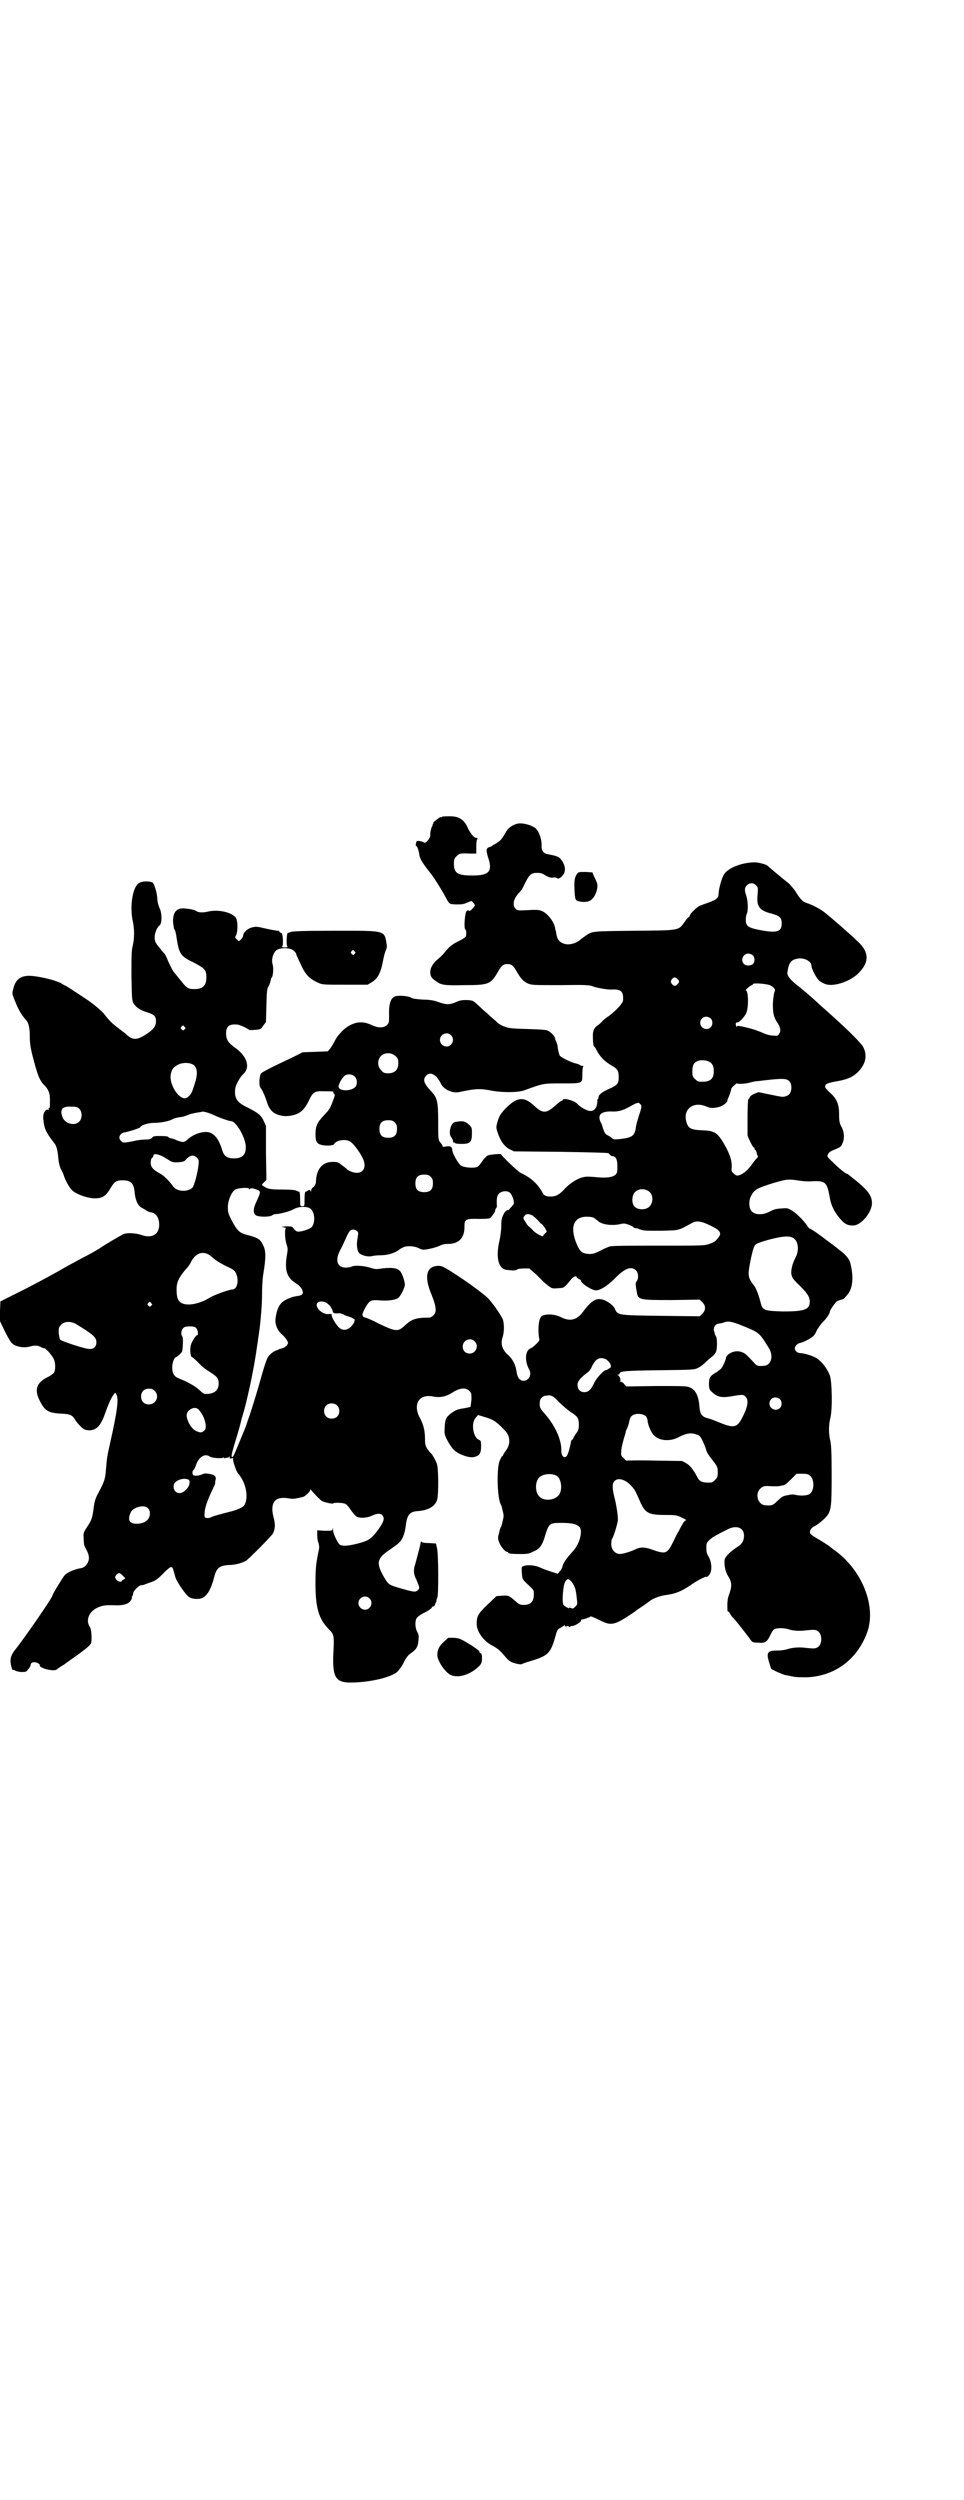 <?xml version="1.0" standalone="no"?>
<!DOCTYPE svg PUBLIC "-//W3C//DTD SVG 20010904//EN"
 "http://www.w3.org/TR/2001/REC-SVG-20010904/DTD/svg10.dtd">
<svg version="1.0" xmlns="http://www.w3.org/2000/svg"
 width="1100pt" height="2850pt" viewBox="0 0 1100 2850"
 preserveAspectRatio="xMidYMid meet">
<g transform="translate(0,2850) scale(0.5,-0.5)"
fill="#000000" stroke="none">
<path d="M1009 3838 c-1 -1 -3 -2 -3 -1 0 1 -3 -1 -6 -3 -8 -6 -13 -10 -11
-10 1 0 0 -1 -1 -3 -1 -2 -2 -3 -1 -3 1 0 1 -1 -1 -2 -2 -4 -5 -16 -4 -21 0
-6 -11 -19 -14 -16 -4 3 -16 5 -17 3 -2 -3 -3 -12 -1 -11 1 2 6 -10 7 -20 1
-9 8 -20 28 -45 6 -8 22 -33 30 -48 11 -20 9 -19 25 -20 13 0 17 0 26 4 l10 4
4 -4 c5 -6 5 -6 -2 -14 -4 -4 -7 -6 -8 -4 -1 1 -2 1 -5 -1 -4 -3 -7 -40 -3
-42 2 -1 3 -11 1 -16 -1 -2 -8 -7 -17 -11 -16 -8 -21 -13 -31 -25 -3 -4 -8 -9
-10 -11 -17 -13 -24 -25 -23 -37 1 -8 3 -11 13 -18 12 -9 19 -10 65 -9 57 0
60 2 78 33 7 12 11 15 20 15 9 0 13 -3 20 -15 11 -19 16 -24 26 -29 10 -4 12
-4 75 -4 56 1 65 0 72 -2 8 -4 38 -9 45 -8 21 1 27 -4 26 -24 0 -7 -15 -23
-32 -36 -6 -4 -14 -10 -16 -13 -3 -3 -7 -7 -9 -8 -8 -5 -12 -12 -12 -23 0 -14
1 -26 3 -26 1 0 4 -5 7 -11 7 -13 18 -24 34 -33 12 -7 15 -11 15 -26 0 -15 -3
-18 -23 -27 -14 -6 -23 -13 -23 -18 0 -3 -1 -5 -2 -5 -1 0 -1 -1 -1 -3 1 -1 0
-6 -1 -11 -3 -11 -11 -15 -20 -12 -9 3 -20 10 -24 15 -7 8 -34 15 -34 9 0 -1
-1 -2 -3 -2 -1 0 -6 -4 -12 -9 -22 -20 -30 -21 -51 -1 -22 20 -37 19 -61 -4
-14 -14 -18 -20 -22 -35 -3 -11 -3 -12 1 -24 6 -18 15 -31 27 -37 l10 -5 105
-1 c58 -1 107 -2 109 -3 2 0 4 -2 5 -4 1 -1 4 -3 6 -3 7 0 11 -7 11 -23 0 -13
-1 -16 -4 -19 -7 -6 -19 -8 -42 -6 -11 1 -23 2 -27 1 -14 -1 -33 -13 -45 -25
-13 -15 -22 -20 -34 -20 -10 0 -16 2 -19 9 -11 20 -26 34 -50 45 -6 3 -44 39
-44 42 0 2 -24 0 -30 -2 -3 -1 -9 -7 -13 -13 -4 -6 -9 -12 -11 -13 -7 -4 -30
-2 -37 2 -7 4 -21 29 -21 37 0 7 -6 9 -15 7 -5 -1 -7 -1 -7 1 0 1 -2 5 -5 8
-5 7 -5 7 -5 47 0 47 -2 55 -16 70 -17 18 -20 27 -11 36 7 7 15 5 24 -4 3 -4
7 -10 8 -12 5 -14 25 -25 42 -22 38 8 48 9 77 3 24 -4 58 -4 72 1 44 16 43 16
85 16 49 0 48 -1 48 21 0 9 1 17 2 17 1 1 0 2 -2 2 -3 0 -5 1 -6 2 0 1 -4 2
-7 3 -11 2 -36 14 -39 19 -1 3 -3 10 -4 16 0 5 -2 12 -3 14 -1 2 -3 6 -3 8 -1
6 -8 13 -16 18 -5 2 -14 3 -48 4 -38 1 -43 2 -53 6 -6 2 -12 6 -14 8 -2 2 -9
8 -17 15 -7 7 -16 14 -18 16 -22 21 -21 20 -35 21 -11 0 -15 0 -26 -5 -14 -6
-22 -6 -41 1 -9 3 -18 5 -34 5 -13 1 -24 2 -26 4 -6 4 -25 6 -35 4 -11 -2 -17
-15 -16 -42 0 -18 0 -19 -5 -24 -7 -7 -20 -7 -35 0 -18 9 -35 8 -52 -2 -7 -4
-15 -11 -19 -16 -9 -10 -9 -11 -14 -20 -2 -4 -6 -11 -9 -15 l-6 -7 -28 -1 -29
-1 -24 -12 c-13 -6 -34 -16 -46 -22 -12 -6 -23 -12 -25 -14 -2 -2 -3 -9 -4
-16 0 -12 0 -14 6 -22 3 -6 8 -17 10 -24 6 -20 13 -28 28 -33 10 -3 16 -3 25
-2 22 3 33 12 44 35 9 19 13 22 34 21 20 0 23 0 22 -2 -1 -1 0 -3 2 -4 2 -2 1
-5 -4 -18 -5 -14 -8 -19 -20 -31 -15 -16 -19 -24 -19 -44 0 -14 3 -21 13 -23
9 -3 27 -2 29 1 5 10 27 13 38 6 7 -5 20 -22 27 -36 13 -25 -1 -42 -26 -32 -5
2 -8 4 -9 5 -1 1 -5 5 -11 9 -9 7 -10 8 -22 8 -23 0 -37 -16 -38 -45 0 -5 -2
-8 -5 -12 -4 -2 -6 -6 -6 -9 0 -3 -1 -3 -1 -1 -1 3 -2 4 -6 2 -2 -2 -5 -3 -6
-3 -1 0 -2 -7 -2 -17 0 -16 0 -16 -5 -16 -5 0 -5 0 -5 16 0 10 -1 17 -2 17 -1
0 -4 1 -6 2 -2 2 -16 3 -32 3 -28 0 -34 1 -44 8 -4 2 -4 3 1 8 l6 6 -1 62 0
61 -5 11 c-6 14 -15 20 -39 32 -23 11 -29 22 -26 43 1 8 12 27 17 31 18 15 11
41 -17 61 -16 11 -21 19 -21 33 0 16 7 22 26 20 5 0 26 -10 26 -12 0 0 6 -1
13 0 14 1 14 1 20 10 l6 8 1 38 c1 33 1 38 6 45 2 5 4 11 4 13 0 2 1 4 2 5 3
2 5 22 2 31 -3 11 1 24 8 31 9 7 31 7 40 0 3 -3 6 -6 6 -8 0 -1 2 -6 5 -12 2
-5 6 -12 7 -15 9 -20 19 -30 37 -38 10 -5 12 -5 62 -5 l52 0 10 6 c13 8 20 21
25 48 2 11 5 22 7 25 1 3 2 7 2 9 -6 37 2 35 -120 35 -69 0 -97 -1 -100 -3 -2
-1 -5 -2 -6 -2 -3 0 -4 -29 -1 -31 2 -1 -1 -2 -6 -2 -5 0 -8 1 -6 2 3 2 2 31
-2 31 -1 0 -3 1 -4 2 0 2 -2 3 -3 3 -5 0 -20 3 -33 6 -13 3 -18 4 -25 2 -11
-2 -21 -11 -22 -18 0 -3 -2 -7 -5 -10 l-5 -4 -4 4 c-5 4 -5 5 -2 10 4 9 4 33
-1 40 -9 12 -39 19 -62 14 -12 -3 -23 -3 -28 1 -5 3 -15 5 -28 6 -18 1 -26
-10 -25 -32 1 -8 2 -15 3 -16 2 -2 4 -10 5 -19 6 -38 9 -42 40 -57 25 -13 28
-17 28 -33 0 -19 -8 -27 -27 -27 -14 0 -18 2 -31 19 -6 7 -12 15 -13 16 -5 5
-9 13 -16 28 -3 8 -7 16 -8 17 -1 1 -6 6 -10 12 -11 13 -13 16 -13 27 0 9 6
23 11 26 6 4 6 29 0 40 -2 5 -5 14 -5 22 -1 13 -5 26 -9 34 -3 6 -27 6 -34 0
-14 -11 -20 -54 -13 -86 4 -18 4 -38 0 -56 -3 -11 -3 -24 -3 -69 1 -52 1 -56
5 -63 6 -9 15 -15 31 -20 16 -5 20 -9 20 -20 0 -12 -6 -20 -27 -33 -19 -11
-28 -10 -43 5 -2 1 -9 7 -16 12 -13 10 -19 15 -33 33 -7 8 -19 18 -34 29 -27
18 -54 36 -56 36 -1 0 -4 2 -7 4 -10 6 -44 15 -67 17 -25 2 -38 -7 -43 -31 -3
-9 -2 -11 5 -28 8 -20 15 -31 24 -41 6 -6 9 -18 9 -36 0 -15 1 -25 6 -45 12
-46 16 -58 29 -70 8 -9 11 -17 11 -31 0 -18 0 -19 -2 -19 -1 0 -2 -1 -1 -2 1
-1 1 -2 0 -2 -8 2 -14 -9 -12 -23 2 -20 6 -29 24 -52 6 -7 8 -15 10 -34 1 -13
4 -24 8 -30 1 -2 4 -8 5 -12 3 -10 13 -28 19 -33 9 -9 38 -19 53 -18 16 0 24
6 33 21 10 17 14 20 29 20 18 0 25 -6 27 -25 2 -22 8 -34 19 -39 4 -2 8 -5 10
-6 1 -1 5 -2 8 -3 13 -1 21 -15 19 -33 -2 -19 -18 -26 -39 -19 -14 5 -35 6
-43 2 -15 -8 -45 -26 -52 -31 -4 -3 -23 -14 -43 -24 -20 -11 -39 -21 -42 -23
-8 -5 -66 -37 -107 -57 l-36 -18 -1 -23 0 -22 11 -23 c6 -12 13 -25 17 -28 7
-7 26 -11 40 -7 11 3 18 3 25 -1 3 -2 7 -3 8 -3 4 0 18 -16 22 -25 4 -9 4 -25
0 -31 -2 -2 -8 -7 -15 -10 -24 -12 -30 -28 -18 -52 12 -25 21 -30 52 -31 17
-1 23 -3 29 -13 2 -4 7 -10 12 -15 8 -8 10 -9 20 -10 17 0 27 10 37 39 6 17
14 36 19 42 l4 5 3 -5 c5 -9 2 -36 -14 -107 -7 -31 -8 -36 -10 -62 -2 -23 -3
-27 -16 -52 -8 -14 -10 -21 -12 -35 -3 -25 -5 -30 -15 -45 -9 -14 -9 -14 -8
-27 0 -7 1 -15 2 -17 8 -15 10 -20 10 -28 -1 -11 -8 -20 -17 -22 -15 -2 -33
-10 -39 -17 -4 -5 -27 -42 -27 -45 0 -5 -65 -99 -86 -125 -7 -9 -10 -16 -10
-25 0 -7 4 -22 5 -20 1 0 4 0 6 -2 2 -1 9 -3 14 -3 10 0 11 0 16 7 3 3 5 8 5
9 0 6 7 8 15 5 4 -2 6 -4 6 -5 -4 -7 33 -16 39 -10 1 1 6 5 13 9 7 4 12 9 13
9 1 1 7 5 14 10 7 5 14 10 15 11 2 1 5 4 8 6 8 6 14 12 15 15 2 8 1 32 -3 37
-10 15 -2 35 18 44 12 5 17 6 44 5 17 0 28 4 32 12 2 3 3 6 2 6 -1 0 -1 1 1 3
1 1 2 4 2 7 1 6 14 18 18 18 2 0 6 0 9 2 3 1 11 4 17 6 8 3 14 8 24 18 7 8 15
14 17 15 5 1 5 0 11 -22 2 -9 23 -40 30 -45 7 -6 24 -7 32 -3 12 6 20 21 27
48 5 20 12 26 34 27 14 0 31 5 39 10 7 5 58 56 61 62 5 10 6 21 1 38 -8 33 4
47 34 42 10 -2 16 -1 33 3 5 1 17 12 17 16 0 3 1 3 1 1 1 -1 4 -5 8 -9 3 -3 8
-9 12 -12 4 -5 8 -7 18 -9 6 -2 12 -2 13 -2 1 3 25 2 29 -1 3 -2 8 -8 12 -14
4 -6 9 -12 12 -14 6 -5 24 -4 35 1 12 6 20 6 24 2 7 -7 4 -16 -10 -35 -15 -20
-21 -24 -49 -31 -21 -5 -31 -5 -37 -2 -5 3 -16 26 -16 34 0 5 -1 6 -1 2 -1 -4
-2 -4 -18 -4 l-17 1 0 -11 c0 -6 1 -14 3 -18 1 -4 2 -10 1 -14 -7 -33 -8 -44
-8 -78 0 -55 7 -80 30 -104 12 -12 13 -14 11 -51 -3 -58 4 -71 39 -71 45 0 99
13 109 27 2 3 5 6 6 8 1 1 5 7 8 14 5 9 9 14 15 18 12 8 16 15 17 29 1 9 1 13
-3 20 -5 9 -5 25 -1 31 2 3 10 9 19 13 10 5 16 10 16 12 0 1 1 2 1 1 2 -1 7 4
6 6 -1 0 0 1 0 1 1 0 2 2 3 5 0 3 1 7 2 8 3 3 3 104 -1 115 l-2 9 -16 1 c-10
0 -16 1 -17 3 -1 1 -2 1 -2 -2 0 -3 -4 -18 -12 -48 -5 -14 -4 -23 1 -34 2 -3
4 -10 6 -14 3 -8 2 -9 -2 -13 -5 -4 -8 -4 -36 4 -28 8 -30 9 -38 22 -21 35
-20 46 8 65 10 7 20 14 23 17 8 7 14 21 16 39 3 26 9 33 29 34 23 2 39 11 43
27 3 12 3 70 -1 81 -3 8 -11 23 -15 25 -1 1 -4 5 -7 9 -4 7 -5 10 -5 21 0 19
-3 33 -11 48 -18 32 -3 57 30 50 16 -3 30 0 45 10 16 10 29 11 37 3 5 -5 5 -6
5 -20 -1 -8 -2 -15 -2 -16 -1 -1 -6 -2 -11 -3 -19 -3 -21 -4 -29 -9 -15 -10
-18 -15 -19 -33 -1 -16 -1 -18 5 -30 10 -19 17 -27 30 -33 15 -7 27 -9 35 -6
10 3 13 9 13 24 0 11 -1 13 -4 14 -14 4 -20 39 -8 51 l5 6 13 -4 c21 -6 28
-10 47 -30 14 -13 15 -33 3 -48 -3 -4 -6 -9 -6 -10 0 -1 -1 -2 -2 -2 -1 0 -3
-5 -6 -11 -7 -19 -5 -86 3 -99 1 -1 3 -8 4 -14 3 -10 3 -14 0 -24 -1 -6 -3
-13 -4 -14 -1 -1 -3 -7 -4 -13 -3 -10 -3 -13 0 -21 3 -9 14 -22 18 -22 2 0 3
-1 3 -2 0 -2 9 -3 29 -3 16 0 19 1 29 6 14 6 20 14 27 39 8 25 10 26 36 26 22
0 34 -2 41 -9 9 -8 1 -39 -14 -55 -16 -18 -21 -25 -24 -34 -1 -5 -4 -11 -7
-13 l-4 -5 -16 5 c-9 3 -20 7 -24 9 -9 5 -29 7 -37 4 -6 -2 -6 -2 -5 -16 1
-13 1 -14 9 -22 16 -15 18 -17 18 -21 2 -20 -5 -30 -22 -30 -9 0 -11 1 -19 8
-16 14 -17 14 -31 13 l-13 -1 -21 -20 c-22 -21 -24 -26 -24 -44 0 -17 16 -39
36 -49 13 -7 18 -12 30 -26 4 -5 9 -9 11 -10 6 -4 25 -8 26 -6 1 1 10 4 20 7
42 13 46 17 59 65 2 5 4 9 8 10 3 2 7 4 9 6 3 2 3 2 2 0 -1 -2 0 -2 4 -2 3 1
5 1 5 0 0 -1 1 -2 2 -1 2 1 4 2 6 2 6 0 20 9 20 12 0 2 1 3 2 3 2 -1 19 5 20
7 1 0 9 -3 19 -8 27 -14 34 -13 72 12 6 4 12 8 14 10 6 4 24 16 30 21 8 6 23
12 40 14 20 3 32 8 53 22 17 12 34 20 36 19 1 -1 4 1 6 4 8 8 7 30 -2 44 -3 5
-4 10 -4 18 0 11 1 12 7 18 4 4 13 10 20 13 6 4 16 8 21 11 21 11 38 4 38 -14
0 -11 -4 -19 -14 -25 -17 -11 -28 -22 -30 -29 -2 -10 1 -28 7 -37 10 -16 10
-24 2 -46 -2 -5 -3 -14 -3 -20 0 -15 0 -16 2 -16 1 0 2 -2 3 -3 1 -2 4 -8 9
-12 7 -8 34 -42 40 -51 3 -4 5 -5 16 -5 16 -2 21 2 28 17 2 5 6 11 8 13 6 4
24 4 35 0 10 -3 24 -4 39 -2 19 2 23 2 29 -4 7 -7 7 -25 0 -32 -6 -6 -10 -6
-29 -4 -15 2 -29 1 -40 -2 -5 -2 -16 -4 -25 -4 -24 0 -27 -4 -19 -29 l4 -13
14 -7 c7 -3 15 -6 18 -7 3 0 10 -2 16 -3 7 -2 20 -2 34 -2 65 3 116 42 138
105 20 61 -15 144 -80 188 -6 5 -11 9 -12 9 -1 1 -9 6 -19 12 -11 6 -19 12
-20 14 -2 6 2 13 11 17 8 4 24 18 29 25 8 13 9 22 9 91 0 54 -1 68 -3 78 -4
15 -4 37 0 52 5 19 4 82 -1 97 -6 15 -16 29 -28 38 -8 6 -30 13 -39 13 -7 0
-13 5 -13 11 0 5 6 11 11 12 7 1 25 10 30 15 3 2 7 8 9 14 3 5 9 14 14 19 10
10 16 20 16 24 0 3 14 23 16 23 1 1 4 2 7 3 3 1 6 2 7 2 1 0 4 3 8 8 14 14 17
40 9 73 -2 10 -11 21 -25 31 -8 7 -25 19 -38 29 -12 9 -25 18 -28 19 -3 1 -7
5 -8 8 -7 10 -21 25 -33 33 -11 7 -13 7 -24 6 -16 -1 -18 -2 -30 -8 -13 -7
-30 -7 -38 0 -8 6 -9 25 -3 36 7 15 15 19 55 31 27 8 32 8 57 4 7 -1 20 -2 29
-1 28 1 32 -2 38 -33 3 -21 10 -35 23 -51 11 -13 17 -17 31 -17 18 0 43 30 43
51 0 16 -8 28 -36 51 -20 16 -20 16 -21 16 -3 0 -18 12 -32 26 -12 11 -14 14
-12 17 3 7 6 8 18 13 10 4 13 6 15 12 6 11 5 26 -1 38 -5 9 -6 13 -6 30 0 24
-6 36 -22 50 -5 5 -10 10 -10 12 0 1 1 3 1 4 0 3 9 6 27 9 22 4 35 9 47 21 18
18 22 38 12 57 -3 7 -34 38 -62 63 -3 3 -12 11 -21 19 -9 8 -17 15 -19 17 -7
7 -36 32 -45 39 -20 15 -27 25 -26 32 3 22 8 28 21 31 16 4 34 -5 34 -16 0 -7
12 -30 19 -35 3 -2 10 -6 14 -7 19 -6 56 7 74 25 26 26 25 49 -3 74 -7 7 -17
16 -23 21 -10 9 -29 26 -50 43 -10 8 -28 18 -44 23 -8 3 -14 10 -25 28 -5 6
-11 14 -15 17 -17 13 -46 38 -47 39 -2 3 -21 8 -29 8 -31 0 -65 -14 -72 -30
-5 -9 -11 -33 -11 -41 0 -10 -5 -14 -21 -20 -9 -3 -19 -7 -22 -8 -7 -3 -23
-19 -23 -23 0 -1 -1 -2 -1 -2 -1 0 -6 -5 -10 -11 -15 -21 -10 -20 -116 -21
-98 -1 -95 -1 -110 -11 -3 -2 -8 -6 -11 -8 -10 -10 -29 -15 -40 -10 -11 4 -15
11 -17 26 0 2 -1 4 -1 4 0 0 -1 2 -1 5 -3 16 -19 36 -33 40 -4 2 -14 2 -30 1
-23 -1 -24 -1 -28 4 -7 8 -4 22 8 35 6 6 8 9 15 24 9 18 14 22 26 22 9 0 13
-1 20 -6 7 -4 11 -5 16 -5 4 1 8 1 10 -1 4 -3 11 2 16 10 4 9 3 18 -4 29 -7
10 -9 11 -35 16 -8 2 -12 8 -12 17 1 15 -5 33 -13 41 -9 8 -31 14 -43 11 -11
-3 -21 -10 -26 -20 -8 -14 -11 -18 -19 -23 -4 -3 -8 -5 -9 -5 -1 0 -2 -1 -2
-2 0 0 -3 -2 -6 -3 -9 -2 -9 -8 -4 -24 11 -32 2 -41 -36 -41 -33 0 -42 5 -42
26 0 11 1 13 6 18 6 6 7 7 30 6 l15 0 0 16 c0 9 1 16 2 16 0 0 1 1 1 2 0 1 -2
2 -4 2 -4 0 -13 10 -20 26 -8 16 -19 23 -39 23 -8 0 -16 0 -18 -1z m717 -157
c4 -4 4 -6 3 -20 -3 -28 4 -37 32 -44 18 -5 23 -9 23 -22 0 -20 -11 -23 -52
-15 -25 5 -30 9 -30 23 0 5 1 11 2 13 4 7 3 31 -1 42 -4 12 -4 18 1 23 6 7 16
7 22 0z m-917 -150 c3 -3 3 -3 0 -6 -3 -3 -3 -3 -6 0 -3 2 -3 3 -1 6 4 4 4 4
7 0z m909 -9 c5 -5 5 -14 1 -19 -4 -5 -16 -6 -21 -1 -9 9 -2 24 10 24 3 0 8
-2 10 -4z m-172 -54 c5 -5 5 -7 0 -12 -5 -5 -8 -5 -13 1 -3 5 -3 5 0 10 5 6 8
6 13 1z m213 -15 c8 -5 11 -9 9 -13 -2 -4 -5 -25 -4 -37 0 -14 3 -24 9 -33 8
-11 10 -21 5 -27 -3 -5 -4 -5 -14 -4 -7 0 -17 3 -25 7 -15 6 -21 8 -42 13 -10
2 -14 3 -15 1 -1 -2 -2 -1 -2 1 -2 5 0 9 2 8 3 -2 16 11 21 21 6 14 5 52 -1
52 -1 0 1 3 5 6 3 3 8 6 9 6 1 0 2 1 2 2 0 4 34 1 41 -3z m-137 -75 c5 -5 5
-15 0 -20 -9 -9 -24 -2 -24 10 0 8 6 14 14 14 3 0 8 -2 10 -4z m-1201 -19 c3
-3 3 -3 0 -6 -3 -3 -3 -3 -6 0 -3 2 -3 3 -1 6 4 4 4 4 7 0z m608 -19 c10 -9 3
-26 -10 -26 -8 0 -15 7 -15 15 0 13 16 20 25 11z m-126 -48 c5 -5 6 -7 6 -16
0 -15 -8 -23 -23 -23 -9 0 -11 1 -16 7 -9 8 -9 23 -1 32 9 9 24 9 34 0z m716
-13 c7 -4 10 -10 10 -21 0 -19 -9 -26 -34 -24 -2 0 -6 3 -9 6 -5 5 -6 7 -6 17
0 14 3 20 12 24 7 3 21 2 27 -2z m-1175 -9 c8 -10 7 -24 -4 -54 -3 -11 -12
-20 -18 -20 -17 0 -37 35 -32 56 3 12 6 15 17 21 13 6 31 4 37 -3z m365 -24
c7 -6 7 -20 1 -25 -10 -9 -34 -9 -37 0 -2 3 5 18 12 25 5 6 18 6 24 0z m993
-12 c6 -7 5 -23 -1 -29 -4 -4 -13 -7 -20 -5 -1 0 -4 1 -7 1 -3 1 -14 3 -24 5
l-19 4 -10 -4 c-5 -2 -10 -6 -10 -8 -1 -2 -2 -4 -3 -4 -1 0 -2 -18 -2 -39 0
-22 0 -41 0 -42 -1 -3 12 -29 14 -29 1 0 2 -1 2 -3 0 -2 1 -3 2 -3 1 0 2 -3 3
-7 1 -4 2 -7 3 -7 1 0 -1 -3 -4 -6 -3 -3 -9 -11 -14 -18 -8 -10 -19 -19 -28
-20 -2 -1 -6 1 -9 4 -6 5 -6 6 -5 16 0 14 -3 24 -13 44 -19 34 -25 38 -54 39
-26 1 -33 4 -37 21 -7 27 16 45 44 34 12 -5 16 -5 30 -2 9 2 20 10 20 15 0 1
1 4 3 8 2 5 6 16 6 19 0 2 13 14 13 12 0 -2 21 -1 30 2 4 1 11 3 16 3 58 7 68
7 74 -1z m-341 -51 c4 -4 4 -6 -3 -27 -3 -10 -7 -23 -7 -28 -3 -18 -9 -22 -37
-25 -10 -1 -14 -1 -16 1 -2 2 -6 5 -10 7 -6 3 -8 5 -11 14 -2 5 -3 10 -3 10 0
0 -1 3 -3 6 -8 17 0 25 23 25 18 -1 27 2 45 12 16 9 18 9 22 5z m-1280 -11 c7
-7 7 -22 0 -29 -10 -11 -32 -5 -38 9 -7 18 -2 26 19 25 12 0 15 -1 19 -5z
m304 -13 c17 -8 38 -15 42 -15 12 0 34 -39 34 -59 0 -18 -8 -26 -27 -26 -15 0
-22 5 -26 16 -7 24 -15 36 -27 42 -13 6 -38 -1 -53 -15 -8 -7 -10 -7 -24 -2
-6 3 -13 5 -15 5 -3 1 -5 2 -5 3 0 1 -7 2 -17 2 -14 0 -17 0 -20 -4 -3 -3 -6
-4 -14 -4 -5 0 -19 -1 -30 -4 -22 -4 -22 -4 -27 1 -7 6 -3 17 7 19 8 1 37 10
37 12 2 5 19 10 32 10 15 0 36 4 43 9 2 1 9 3 15 4 6 0 14 3 19 5 4 2 13 4 19
5 6 1 11 2 12 2 1 2 14 -1 25 -6z m416 -18 c4 -4 5 -7 5 -15 0 -14 -6 -20 -20
-20 -14 0 -20 6 -20 20 0 14 6 20 20 20 8 0 11 -1 15 -5z m-522 -82 c14 -9 14
-9 27 -9 11 1 15 2 17 5 11 12 18 13 26 6 5 -5 5 -6 4 -17 -2 -19 -10 -48 -14
-52 -11 -10 -34 -9 -43 2 -10 14 -23 27 -32 31 -16 9 -20 15 -20 24 0 5 1 10
3 11 2 1 3 4 3 5 0 7 15 3 29 -6z m604 -42 c4 -4 5 -7 5 -15 0 -14 -6 -20 -20
-20 -14 0 -20 6 -20 20 0 14 6 20 20 20 8 0 11 -1 15 -5z m-415 -27 c0 -2 1
-2 3 0 2 2 11 0 19 -4 5 -3 4 -6 -4 -24 -8 -16 -9 -27 -3 -32 5 -5 32 -5 38
-1 2 2 6 3 8 3 9 0 32 6 41 11 12 7 32 7 39 1 10 -9 11 -32 2 -42 -4 -4 -21
-10 -30 -10 -4 0 -7 2 -10 6 -4 6 -5 6 -18 6 -12 -1 -13 -1 -6 -2 4 -1 7 -2 6
-2 -4 0 -3 -26 1 -37 3 -9 3 -12 1 -23 -6 -35 -1 -52 19 -65 10 -6 15 -12 17
-20 1 -6 -3 -9 -14 -10 -13 -2 -29 -9 -35 -16 -6 -6 -11 -18 -13 -34 -2 -13 3
-27 14 -37 5 -4 10 -10 12 -14 3 -5 3 -6 0 -11 -2 -2 -6 -5 -8 -6 -3 -1 -7 -2
-10 -3 -3 -2 -6 -3 -7 -3 -6 -2 -16 -10 -19 -16 -3 -5 -8 -21 -13 -38 -10 -36
-18 -62 -28 -93 -5 -13 -8 -24 -9 -26 -1 -3 -3 -8 -16 -39 -10 -25 -13 -31
-15 -31 -3 0 -1 9 5 29 5 16 10 33 14 48 1 6 5 19 8 29 12 45 24 104 30 149 1
6 2 12 2 14 5 29 9 75 9 100 0 17 1 38 3 49 6 36 6 52 0 64 -6 14 -12 18 -35
24 -20 5 -24 9 -38 35 -8 16 -8 18 -8 31 1 16 9 33 17 38 7 4 31 5 31 2z m915
-8 c8 -8 8 -24 -1 -33 -9 -9 -30 -8 -36 3 -5 9 -3 24 3 30 9 9 24 9 34 0z
m-321 0 c7 -4 14 -25 9 -29 -1 -1 -4 -5 -7 -8 -2 -3 -5 -5 -6 -4 -1 1 -2 0 -2
-1 0 -2 -1 -2 -1 -1 -1 0 -4 -3 -6 -8 -4 -8 -5 -12 -5 -26 0 -9 -2 -24 -4 -33
-9 -38 -3 -64 15 -67 15 -2 21 -2 24 0 2 2 9 3 17 3 l12 0 16 -14 c8 -8 16
-16 17 -17 1 -1 6 -5 11 -9 8 -6 9 -6 22 -5 14 1 13 0 30 21 5 6 12 8 12 4 0
-1 2 -2 5 -4 3 -1 5 -3 5 -4 0 -6 25 -22 34 -22 10 0 27 11 43 27 22 23 37 29
48 19 6 -5 7 -19 2 -25 -2 -3 -3 -7 -2 -9 0 -3 1 -9 2 -14 3 -20 4 -20 81 -20
l63 1 6 -6 c8 -8 8 -18 0 -26 l-6 -6 -88 1 c-89 1 -95 2 -102 9 -1 1 -2 4 -3
5 -1 6 -12 16 -23 21 -19 8 -30 2 -53 -29 -13 -16 -28 -19 -48 -9 -13 7 -33 8
-43 3 -7 -4 -10 -26 -7 -49 2 -7 1 -8 -6 -15 -5 -5 -10 -9 -13 -10 -13 -5 -14
-30 -3 -49 6 -11 -1 -25 -13 -25 -9 0 -14 7 -16 20 -2 16 -9 30 -21 40 -12 12
-16 24 -11 39 4 12 4 33 0 42 -5 11 -24 38 -35 49 -15 13 -45 35 -73 53 -26
17 -31 19 -38 19 -28 0 -34 -24 -16 -66 11 -28 12 -39 4 -47 -3 -3 -7 -5 -9
-5 -32 0 -41 -4 -56 -18 -16 -15 -21 -14 -59 4 -13 7 -27 13 -31 14 -9 2 -9 7
0 23 10 17 12 18 36 16 22 -1 36 2 41 8 6 7 13 23 13 28 0 7 -6 26 -11 31 -7
8 -22 9 -49 5 -5 -1 -11 0 -20 3 -13 4 -35 6 -42 2 -2 -1 -8 -2 -13 -2 -20 0
-25 17 -12 41 4 7 9 19 12 25 3 7 7 15 9 17 4 5 12 5 17 0 3 -3 3 -4 1 -16 -3
-15 -1 -28 3 -33 5 -6 20 -10 29 -8 4 1 12 2 17 2 17 0 30 3 42 10 5 4 12 8
15 9 7 3 24 2 32 -2 4 -2 9 -4 11 -4 7 -1 31 5 39 9 5 3 12 4 19 4 25 0 38 15
37 41 0 15 3 17 33 16 21 0 26 1 27 3 1 2 4 5 6 8 2 2 4 6 4 8 0 2 1 4 2 5 1
1 2 3 2 6 -1 15 0 23 5 28 5 5 16 7 23 3z m53 -53 c5 -4 10 -8 17 -16 1 -2 3
-3 5 -4 1 -1 4 -5 7 -9 l4 -8 -5 -5 -5 -6 -8 4 c-4 2 -10 6 -13 9 -2 3 -7 7
-9 9 -3 2 -6 6 -7 8 -1 2 -4 6 -5 8 -2 4 -2 5 1 9 4 5 9 5 18 1z m141 -6 c3
-2 6 -5 8 -6 8 -9 32 -12 51 -8 7 2 11 2 19 -1 6 -2 11 -5 12 -6 0 -1 2 -2 4
-2 2 0 7 -1 11 -3 6 -3 15 -3 47 -3 43 1 39 0 70 17 12 7 22 5 43 -5 23 -11
27 -17 18 -28 -7 -9 -9 -10 -20 -14 -12 -4 -14 -4 -117 -4 -64 0 -107 0 -111
-2 -3 -1 -13 -5 -22 -10 -12 -6 -17 -7 -24 -7 -17 1 -22 5 -31 28 -13 35 -4
57 25 57 8 0 14 -1 17 -3z m455 -46 c11 -7 13 -28 5 -43 -8 -16 -11 -28 -10
-39 2 -8 3 -11 19 -26 18 -18 23 -26 23 -37 0 -18 -13 -22 -61 -22 -41 1 -46
3 -50 16 -5 20 -11 37 -17 44 -14 18 -14 23 -6 62 4 18 7 28 10 30 2 3 14 7
32 12 31 8 46 9 55 3z m-1332 -39 c3 -3 9 -7 12 -10 4 -3 15 -10 26 -15 17 -8
19 -10 22 -17 7 -17 2 -36 -9 -36 -7 0 -41 -12 -52 -19 -23 -14 -50 -19 -63
-12 -9 4 -12 13 -12 31 0 17 5 27 20 45 5 5 11 13 13 18 10 20 27 26 43 15z
m267 -109 c6 -4 11 -11 13 -17 1 -6 3 -7 14 -6 3 0 8 -1 11 -3 4 -2 8 -4 10
-4 8 -2 18 -8 16 -9 -2 -1 -2 -2 -1 -2 0 0 0 -2 -2 -5 -10 -16 -24 -19 -34 -9
-7 7 -17 24 -16 28 0 2 -1 3 -6 2 -17 -2 -36 19 -25 27 5 3 14 2 20 -2z m-401
0 c3 -3 3 -3 0 -6 -3 -3 -3 -3 -6 0 -3 2 -3 3 -1 6 4 4 4 4 7 0z m1348 -51
c41 -17 39 -15 62 -52 11 -18 5 -40 -13 -40 -13 -1 -15 0 -21 7 -17 18 -20 21
-25 23 -10 5 -22 4 -31 -2 -5 -3 -8 -7 -8 -9 0 -4 -7 -20 -11 -25 -2 -2 -6 -5
-10 -8 -16 -9 -18 -13 -18 -27 0 -9 1 -13 4 -16 14 -14 23 -16 44 -13 29 5 30
5 35 0 8 -7 6 -22 -5 -44 -13 -27 -20 -29 -52 -16 -12 5 -25 10 -31 11 -12 4
-16 10 -17 29 -2 21 -8 34 -20 40 -9 4 -10 4 -78 4 l-69 -1 -5 6 c-2 3 -6 5
-8 5 -2 0 -2 1 -1 1 3 2 -1 12 -5 14 -2 0 -2 1 1 1 1 0 3 1 3 2 0 6 11 7 91 8
80 1 80 1 89 6 5 2 12 8 16 12 4 4 11 10 15 13 4 3 8 8 9 11 3 6 3 32 0 35 -1
2 -3 5 -3 8 -1 3 -2 6 -2 7 0 0 0 3 1 6 2 6 6 8 15 9 2 0 7 2 10 3 9 2 15 1
38 -8z m-1519 3 c38 -23 46 -30 46 -41 0 -14 -10 -19 -29 -13 -20 5 -50 16
-53 18 -2 2 -3 8 -4 16 0 12 0 13 6 19 7 8 23 8 34 1z m274 -9 c4 -5 5 -16 2
-16 -3 0 -14 -17 -15 -25 -2 -9 0 -25 3 -25 1 0 7 -5 14 -12 6 -7 17 -16 24
-20 19 -12 23 -16 23 -28 0 -16 -10 -24 -28 -24 -5 -1 -9 2 -16 9 -10 9 -26
18 -46 26 -11 4 -16 11 -16 26 0 10 5 23 9 23 2 0 14 11 14 14 2 15 2 31 0 33
-5 7 -1 20 7 22 12 2 22 1 25 -3z m635 -30 c11 -10 3 -28 -11 -28 -9 0 -16 6
-16 16 0 14 17 22 27 12z m300 -41 c4 -3 8 -7 10 -11 2 -7 2 -7 -3 -10 -3 -2
-6 -4 -8 -4 -4 0 -21 -18 -26 -29 -7 -15 -13 -21 -22 -21 -10 0 -16 6 -16 17
0 8 7 16 23 28 3 2 8 8 10 14 9 18 18 22 32 16z m-1030 -72 c12 -12 3 -31 -13
-31 -11 0 -18 7 -18 18 0 11 7 18 18 18 6 0 9 -1 13 -5z m922 -25 c8 -8 20
-18 27 -23 16 -10 19 -14 19 -30 0 -9 -1 -13 -7 -20 -3 -5 -6 -10 -6 -11 0 -1
-1 -2 -2 -2 -1 0 -2 -2 -3 -5 -2 -13 -7 -30 -10 -33 -6 -6 -12 1 -12 12 1 24
-13 56 -37 84 -12 13 -13 16 -12 28 0 7 7 14 14 14 12 2 16 0 29 -14z m505 6
c5 -5 5 -15 0 -20 -9 -9 -24 -2 -24 10 0 8 6 14 14 14 3 0 8 -2 10 -4z m-1011
-14 c7 -6 7 -19 1 -25 -6 -7 -19 -7 -25 -1 -7 6 -7 19 -1 25 6 7 19 7 25 1z
m-313 -13 c12 -14 17 -38 11 -44 -6 -5 -8 -6 -16 -3 -9 3 -16 11 -21 22 -6 13
-5 21 2 27 9 7 18 7 24 -2z m1019 -13 c1 -2 3 -7 3 -9 0 -8 8 -28 15 -34 12
-12 36 -14 55 -4 17 9 28 11 40 7 9 -3 10 -4 16 -16 3 -7 7 -16 8 -21 1 -4 6
-12 11 -18 14 -18 15 -19 15 -32 0 -10 -1 -12 -6 -17 -3 -3 -7 -6 -9 -6 -20
-1 -27 2 -32 13 -8 15 -16 26 -25 31 l-9 5 -64 1 c-34 1 -63 0 -63 0 0 -1 -3
1 -6 5 -7 6 -7 6 -6 20 1 8 4 19 6 26 2 6 4 13 4 14 0 1 1 5 3 8 2 4 4 11 5
16 1 5 3 11 5 12 7 8 27 7 34 -1z m-996 -91 c5 -3 27 -5 31 -2 2 1 2 1 1 -1
-1 -1 0 -1 4 0 3 1 5 1 5 0 0 0 1 0 2 2 2 3 2 2 2 -1 0 -2 1 -3 4 -2 3 1 4 1
4 -1 -1 -5 7 -28 11 -33 18 -20 25 -54 15 -72 -2 -5 -17 -12 -35 -16 -19 -5
-35 -9 -41 -12 -3 -2 -7 -2 -10 -2 -5 1 -6 2 -5 12 0 11 7 30 18 53 4 8 7 15
6 15 0 1 0 4 1 7 2 8 -2 12 -16 14 -7 1 -11 1 -16 -2 -6 -2 -9 -3 -17 -2 -4 0
-5 9 -2 12 2 1 5 7 7 14 7 17 20 25 31 17z m792 -44 c12 -9 13 -37 2 -46 -12
-11 -34 -11 -43 0 -9 10 -9 32 0 42 8 9 30 11 41 4z m577 1 c11 -8 11 -34 0
-42 -5 -4 -22 -5 -33 -2 -5 1 -10 1 -18 -1 -11 -2 -12 -3 -25 -15 -8 -8 -11
-9 -24 -8 -18 0 -26 25 -13 38 6 5 8 6 15 6 18 -1 29 -1 33 1 2 0 5 1 6 1 2 0
9 6 16 13 l13 13 13 0 c9 0 14 -1 17 -4z m-1419 -9 c5 -1 5 -11 0 -18 -9 -13
-21 -17 -29 -9 -4 4 -5 13 -2 18 5 8 21 13 31 9z m997 -3 c9 -4 22 -18 26 -28
2 -4 6 -13 9 -20 11 -25 19 -30 56 -30 24 0 27 0 39 -6 7 -3 11 -6 10 -6 -2 0
-6 -4 -9 -10 -4 -6 -7 -13 -8 -15 -2 -2 -7 -12 -12 -23 -14 -28 -17 -30 -46
-20 -18 7 -29 7 -38 3 -14 -7 -32 -12 -39 -12 -11 1 -19 10 -19 23 0 5 1 11 2
12 3 3 13 36 13 42 1 8 -4 39 -8 53 -5 21 -5 30 0 36 6 6 14 6 24 1z m-1089
-62 c4 -4 5 -7 5 -13 0 -14 -12 -23 -30 -23 -17 0 -22 9 -13 27 6 11 30 17 38
9z m-57 -154 c7 -7 7 -7 2 -9 -2 -1 -4 -2 -4 -3 0 -4 -9 -2 -13 3 -3 5 -3 5 0
10 5 6 8 6 15 -1z m1024 -14 c8 -10 10 -17 12 -35 2 -17 2 -17 -3 -22 -5 -5
-6 -5 -10 -3 -4 1 -5 1 -4 0 2 -3 -10 3 -13 7 -4 5 -1 46 4 53 5 8 8 7 14 0z
m-461 -38 c10 -9 3 -26 -10 -26 -8 0 -15 7 -15 15 0 13 16 20 25 11z"/>
<path d="M1318 3709 c-6 -7 -8 -16 -7 -36 1 -24 2 -26 10 -28 14 -3 25 -1 31
6 9 9 14 29 10 37 -1 2 -3 8 -6 13 l-4 10 -15 1 c-14 0 -17 0 -19 -3z"/>
<path d="M1039 3142 c-10 -1 -17 -26 -9 -35 2 -3 4 -7 4 -9 0 -3 1 -4 2 -3 1
1 2 0 2 -1 0 -1 6 -2 16 -2 19 0 23 4 23 24 0 13 0 14 -8 21 -8 7 -13 8 -30 5z"/>
<path d="M1013 1957 c-10 -9 -15 -18 -15 -30 0 -14 19 -41 31 -46 18 -8 47 2
66 22 4 5 5 8 5 16 0 8 -1 11 -3 12 -2 0 -3 2 -3 4 0 1 -10 9 -22 16 -21 13
-24 14 -36 15 l-13 0 -10 -9z"/>
</g>
</svg>
